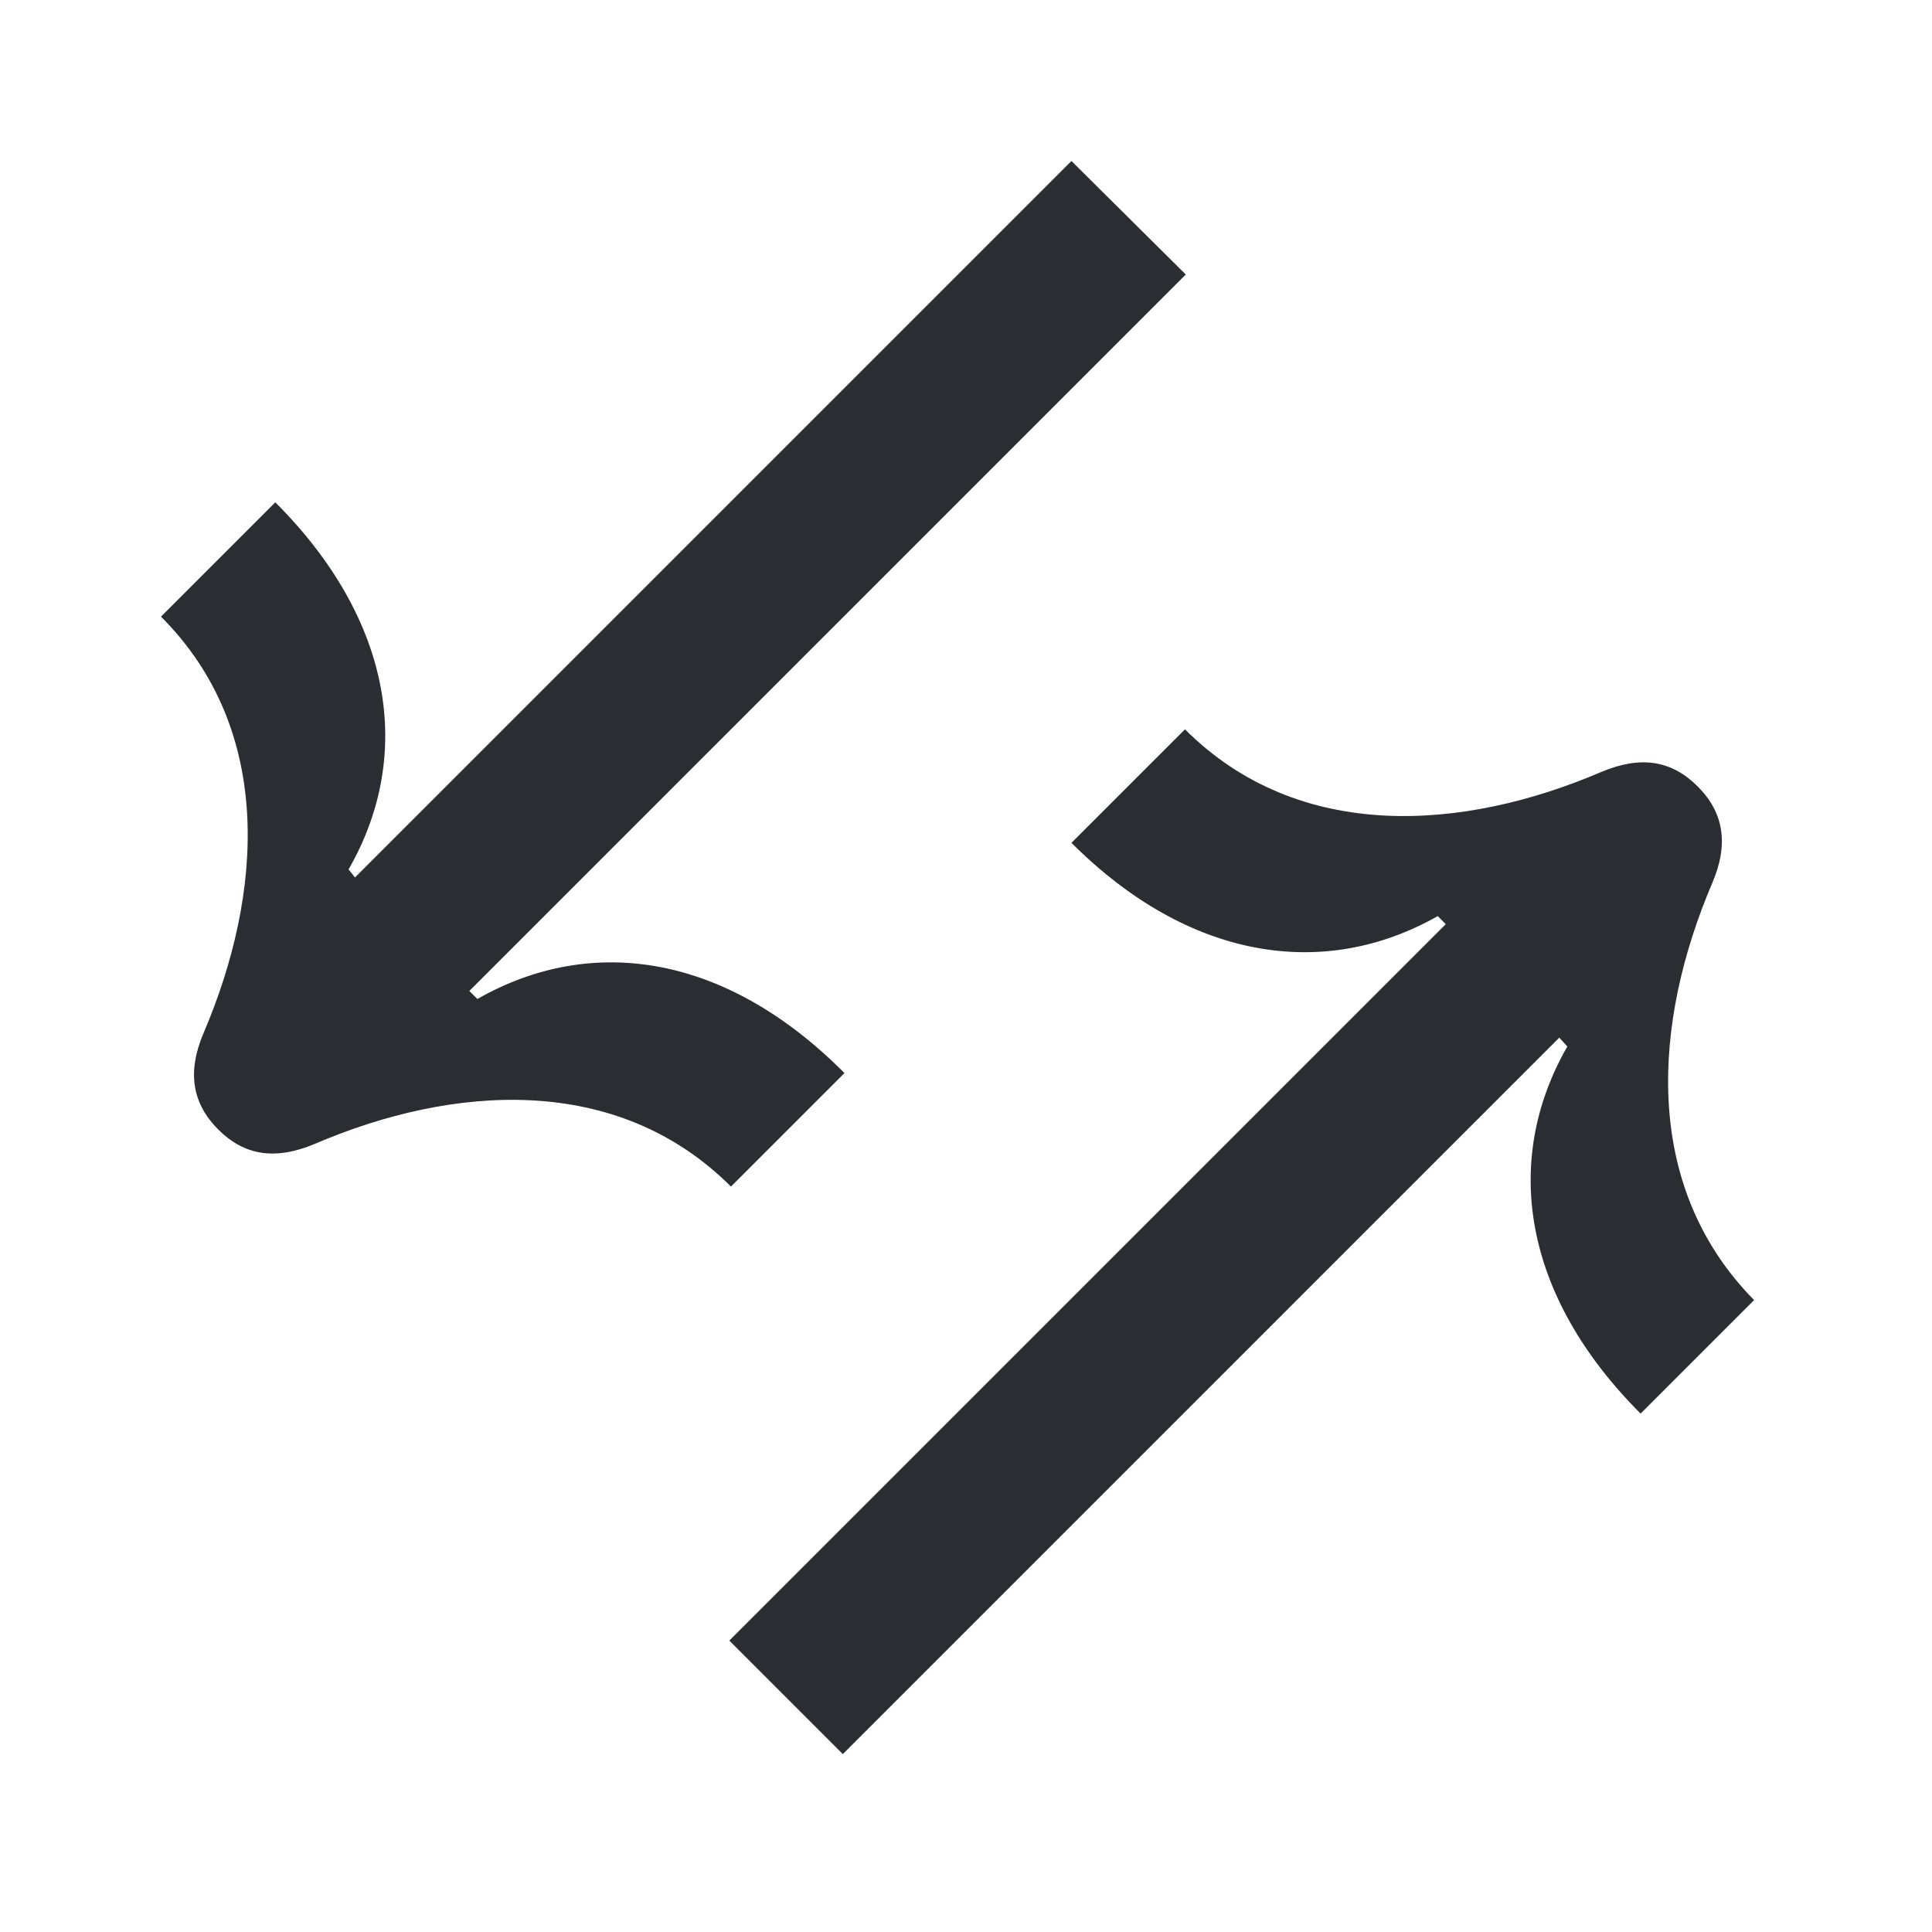 <svg width="24" height="24" viewBox="0 0 24 24" fill="none" xmlns="http://www.w3.org/2000/svg">
<path d="M2.53 12.83C2.32 13.32 2.39 13.71 2.71 14.03C3.03 14.35 3.41 14.42 3.91 14.21C5.61 13.48 7.66 13.32 9.08 14.74L10.49 13.33C9.02 11.85 7.35 11.6 5.93 12.41L5.83 12.31L14.73 3.41L13.31 2L4.41 10.9L4.33 10.8C5.14 9.39 4.89 7.71 3.42 6.24L2 7.66C3.42 9.08 3.26 11.12 2.53 12.83Z" fill="#2B2D33"/>
<path d="M21.27 10.97C21.48 10.48 21.41 10.09 21.09 9.77C20.77 9.45 20.39 9.38 19.89 9.59C18.19 10.32 16.14 10.48 14.72 9.06L13.31 10.47C14.77 11.93 16.45 12.18 17.86 11.38L17.96 11.48L9.06 20.38L10.47 21.79L19.37 12.89L19.47 13C18.66 14.41 18.91 16.09 20.38 17.56L21.79 16.15C20.38 14.72 20.54 12.68 21.27 10.97Z" fill="#2B2D33"/>
</svg>
